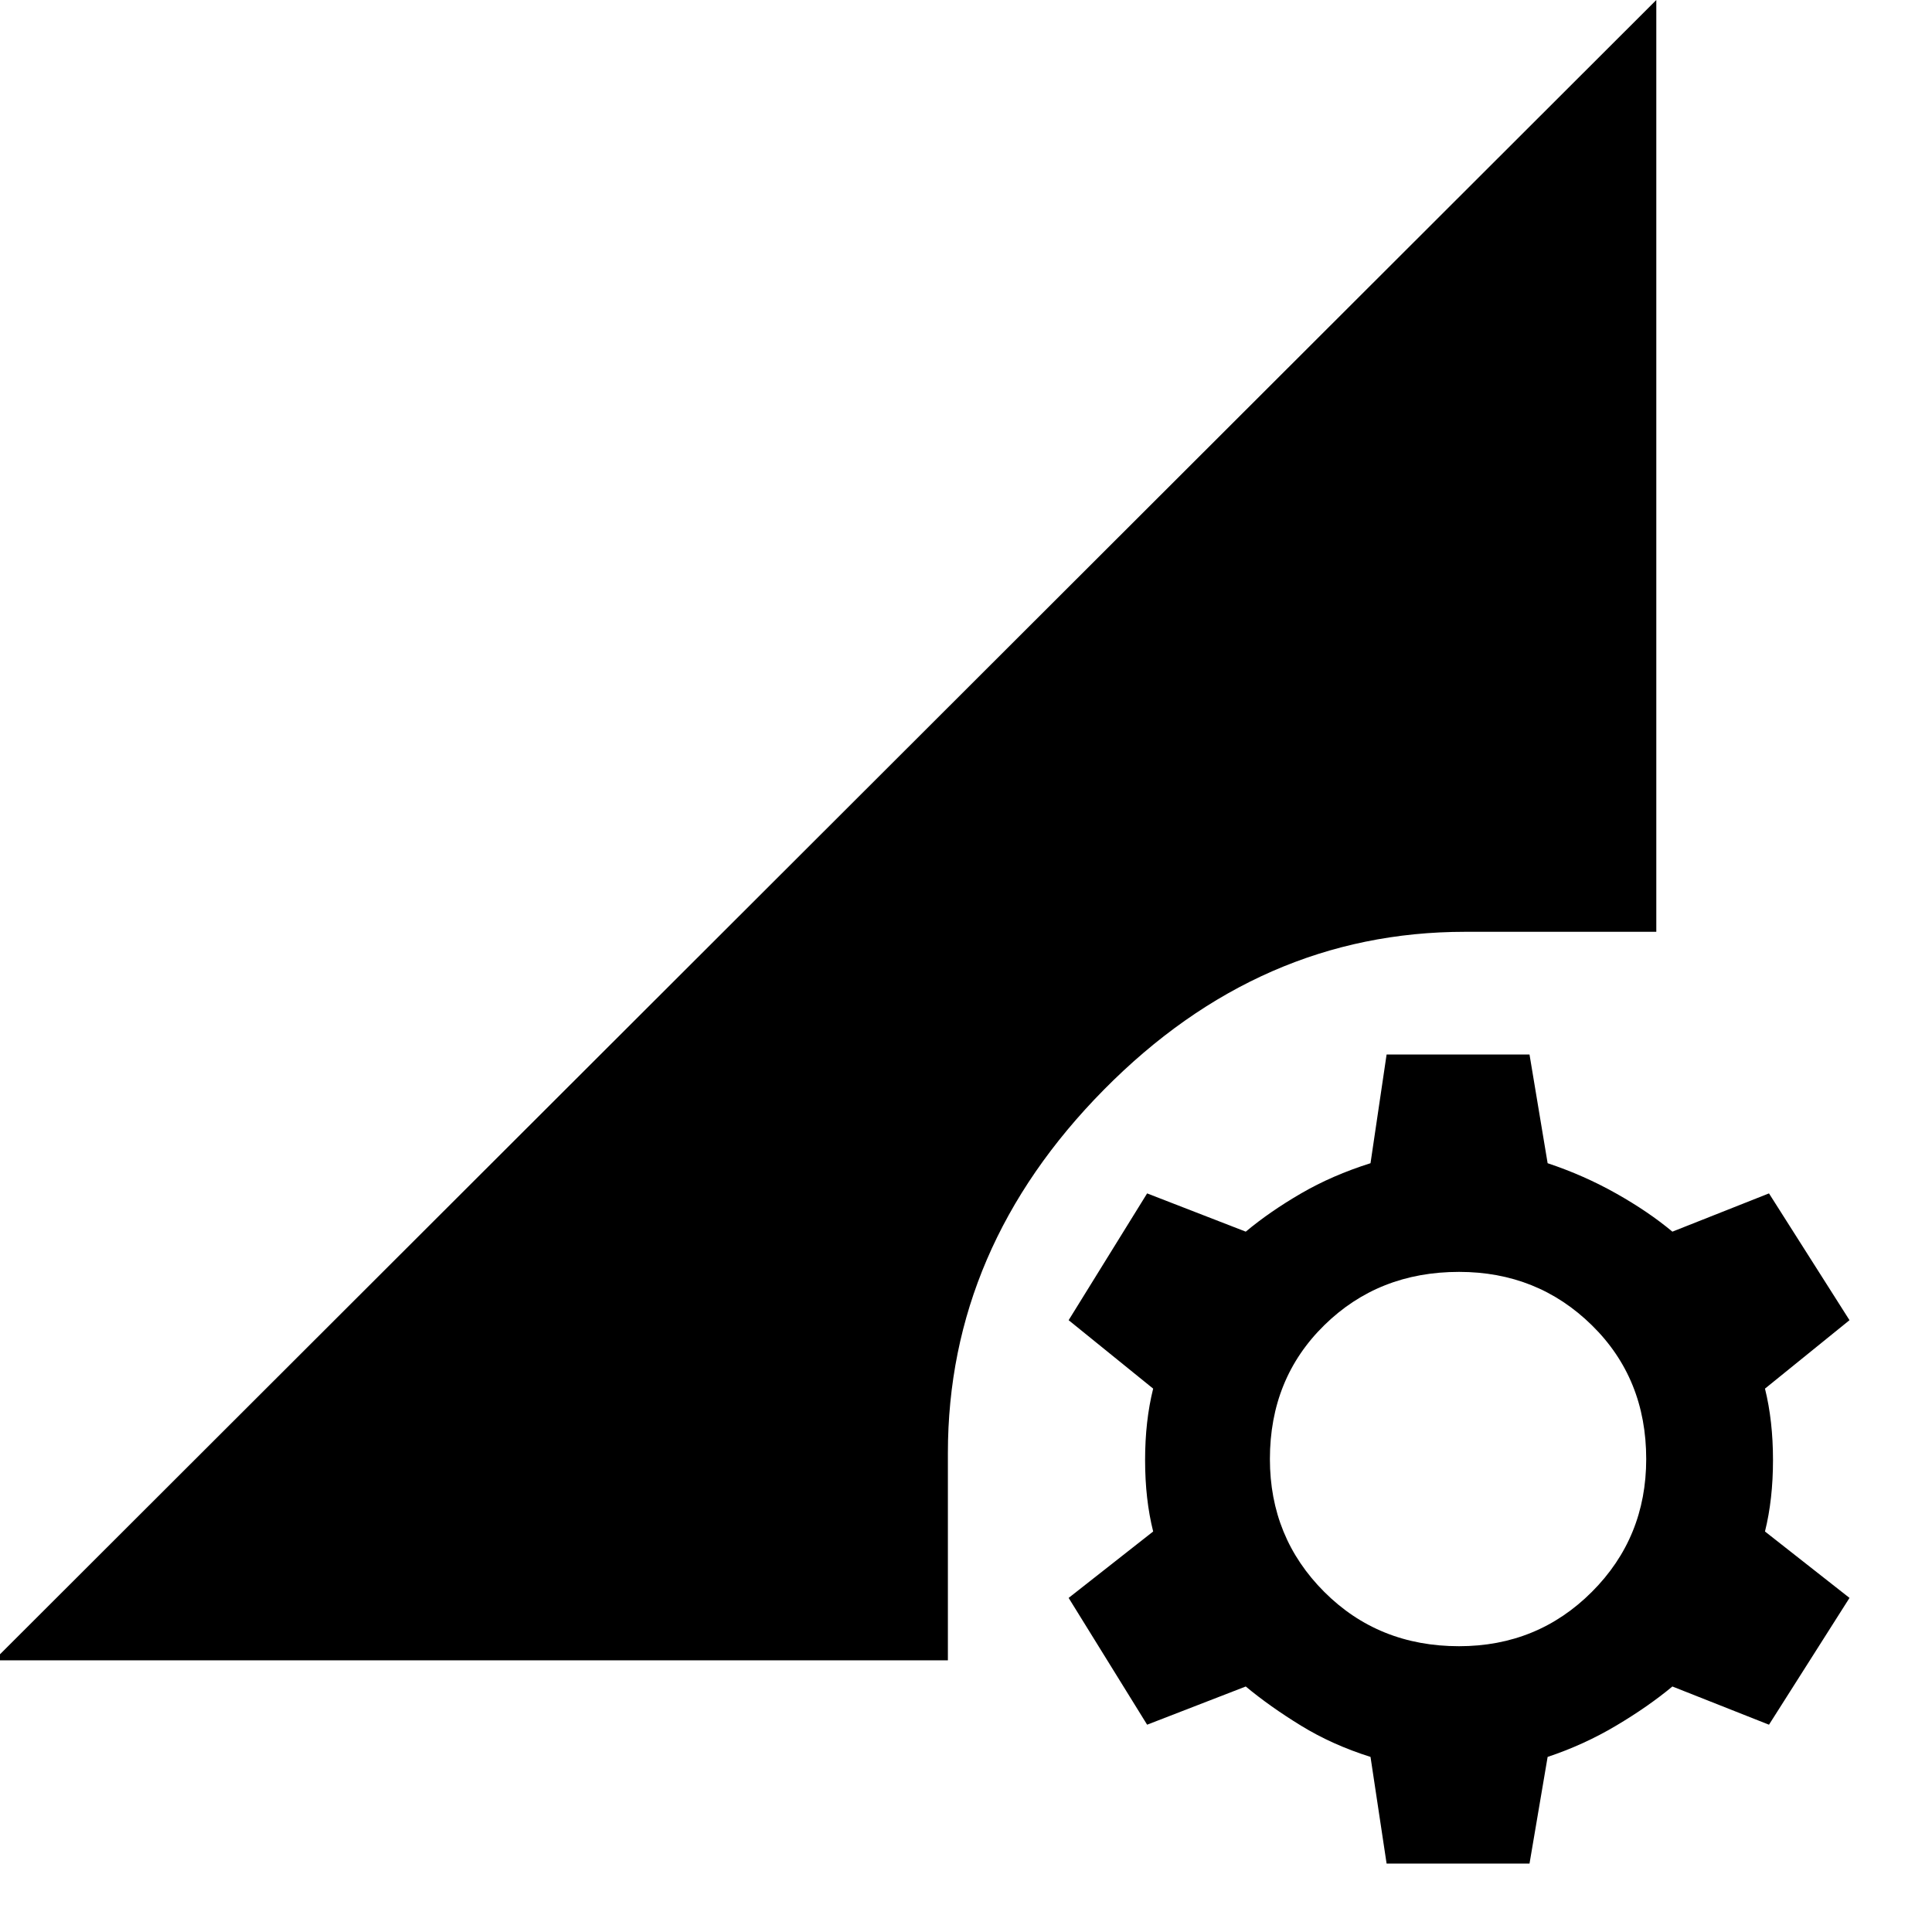 <svg xmlns="http://www.w3.org/2000/svg" height="40" width="40"><path d="M28.708 38.583 28.375 36.375Q27.583 36.125 26.938 35.729Q26.292 35.333 25.792 34.917L23.75 35.708L22.125 33.083L23.875 31.708Q23.708 31.042 23.708 30.229Q23.708 29.417 23.875 28.75L22.125 27.333L23.75 24.708L25.792 25.5Q26.292 25.083 26.938 24.708Q27.583 24.333 28.375 24.083L28.708 21.833H31.667L32.042 24.083Q32.792 24.333 33.458 24.708Q34.125 25.083 34.625 25.5L36.625 24.708L38.292 27.333L36.542 28.75Q36.708 29.417 36.708 30.229Q36.708 31.042 36.542 31.708L38.292 33.083L36.625 35.708L34.625 34.917Q34.125 35.333 33.458 35.729Q32.792 36.125 32.042 36.375L31.667 38.583ZM30.208 34.083Q31.833 34.083 32.958 32.958Q34.083 31.833 34.083 30.208Q34.083 28.542 32.958 27.438Q31.833 26.333 30.208 26.333Q28.542 26.333 27.417 27.438Q26.292 28.542 26.292 30.208Q26.292 31.833 27.417 32.958Q28.542 34.083 30.208 34.083ZM-0.125 34.375 34.292 0V19.292H30.333Q26.083 19.292 22.854 22.562Q19.625 25.833 19.625 30.083V34.375Z"/></svg>